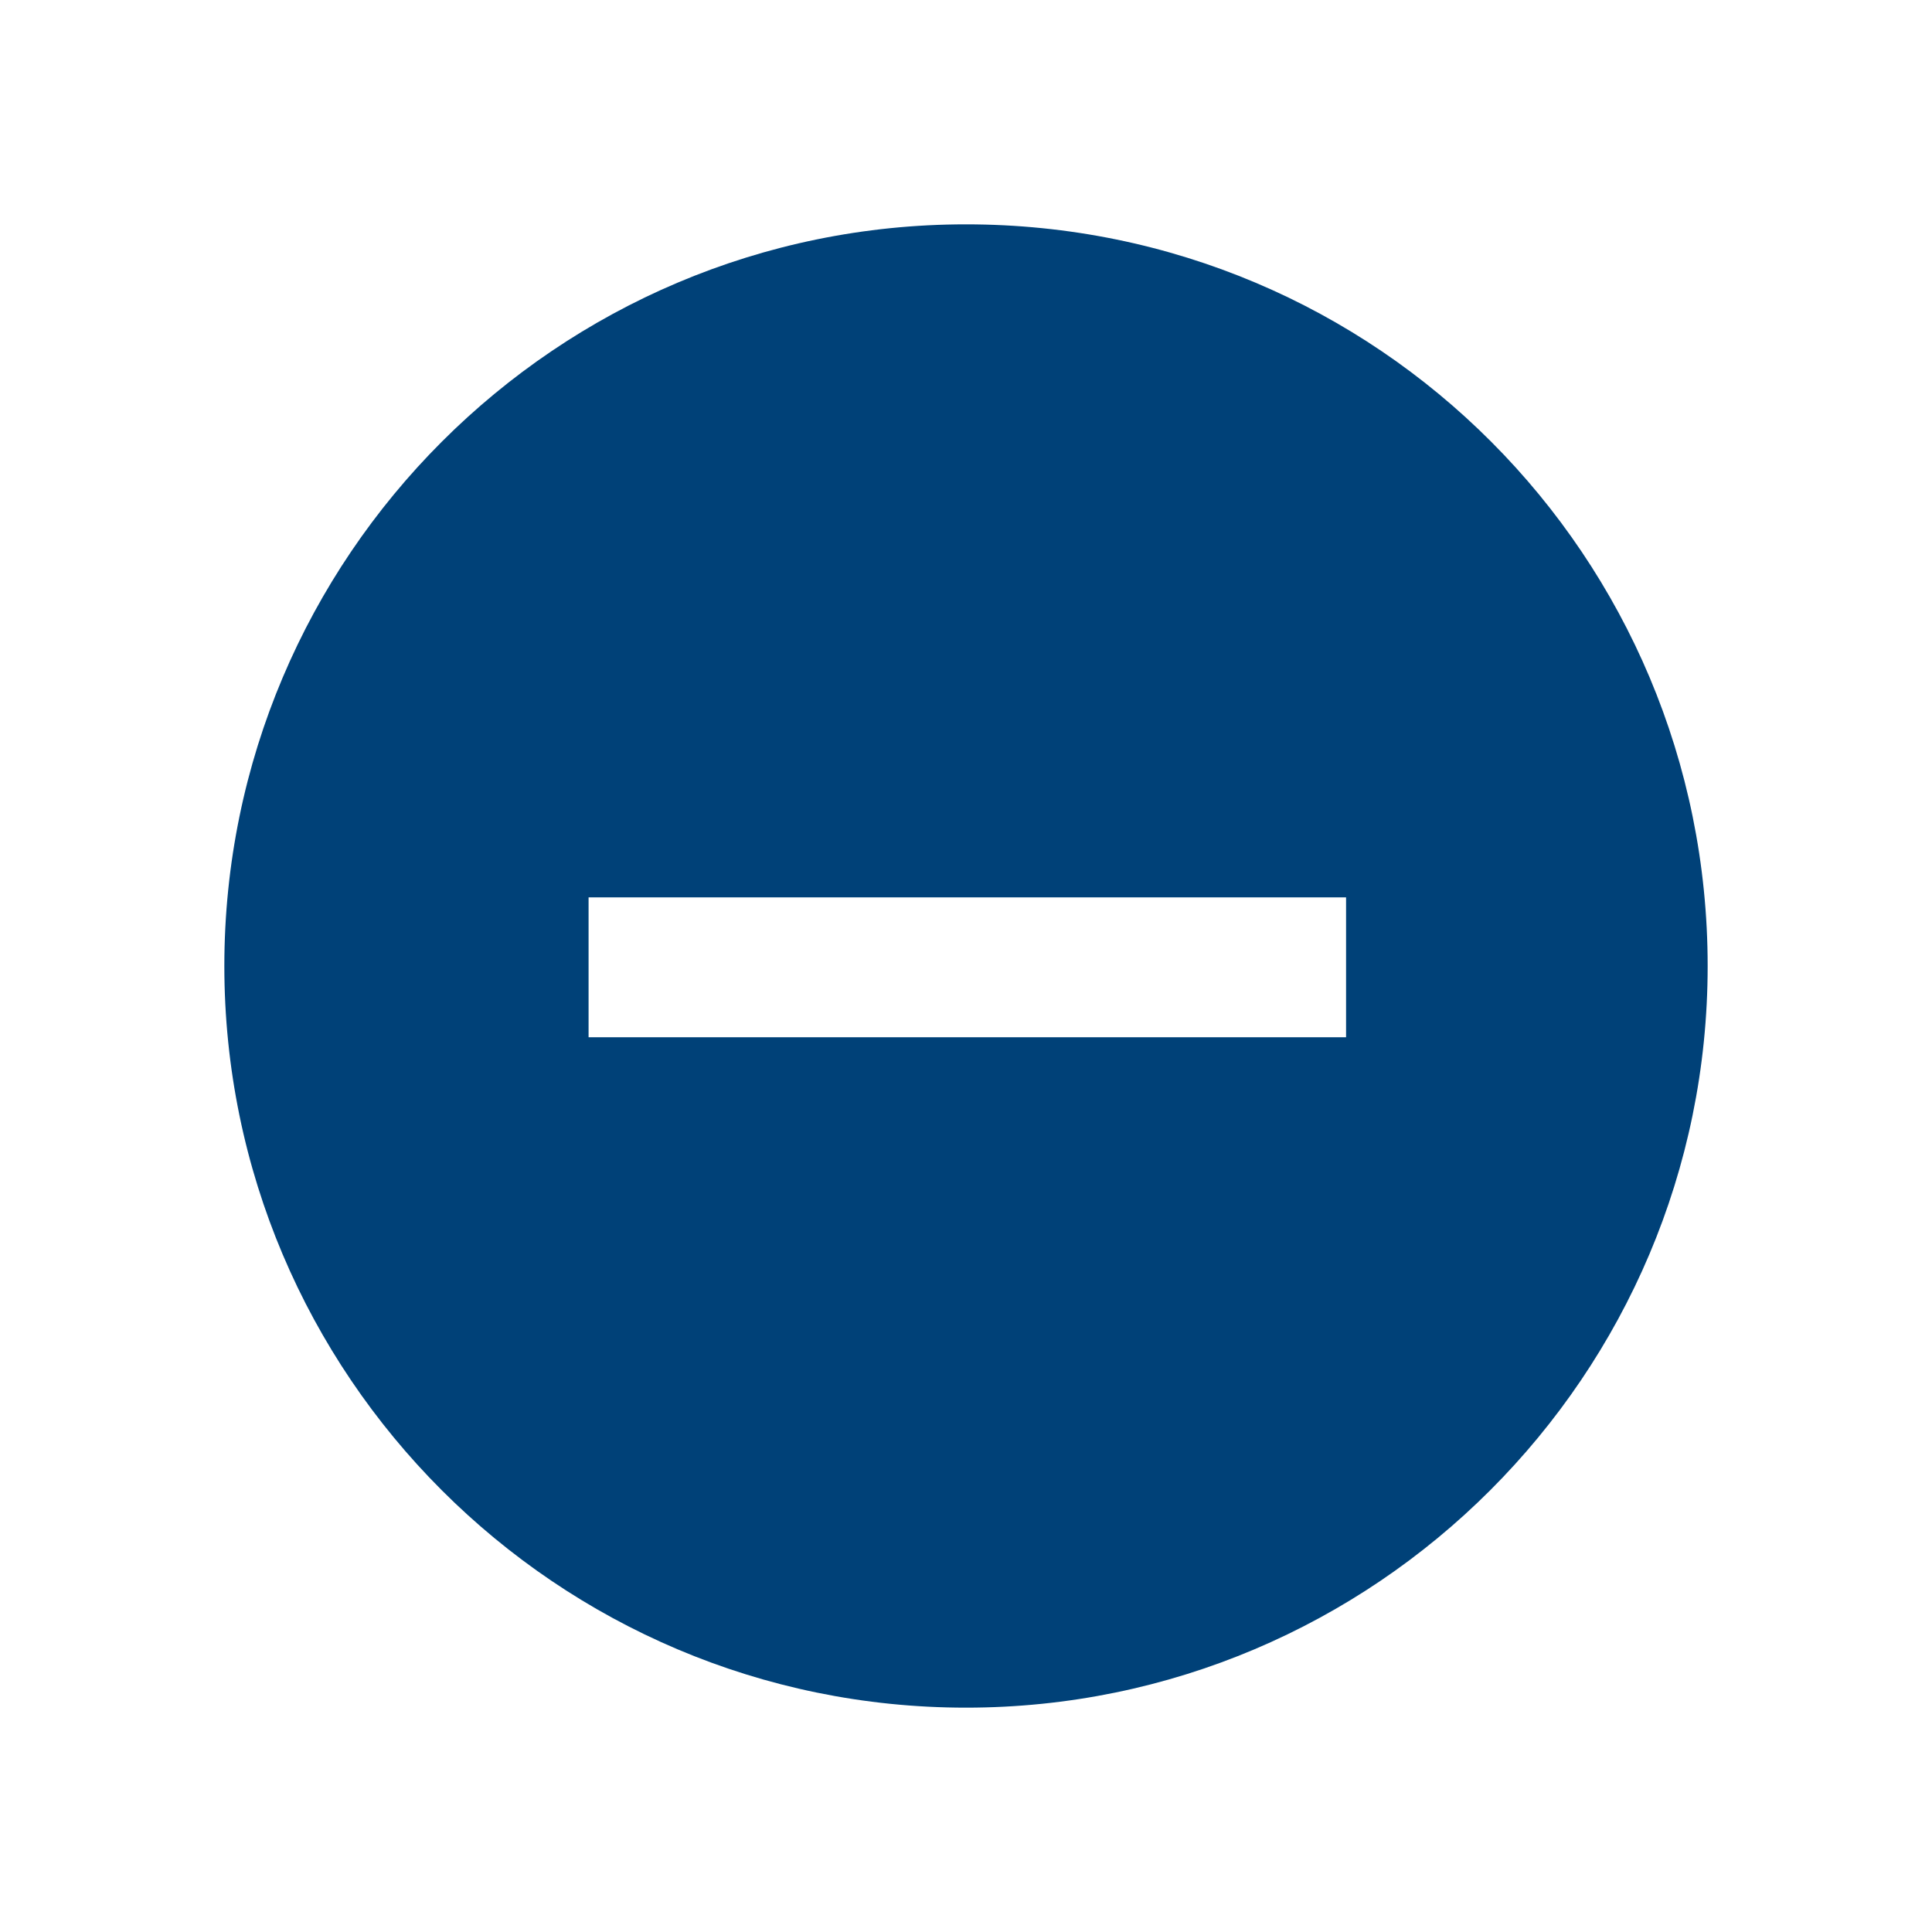 <?xml version="1.0" encoding="utf-8"?>
<!-- Generator: Adobe Illustrator 22.1.0, SVG Export Plug-In . SVG Version: 6.00 Build 0)  -->
<svg version="1.1" id="Ebene_1" xmlns="http://www.w3.org/2000/svg" xmlns:xlink="http://www.w3.org/1999/xlink" x="0px" y="0px"
	 viewBox="0 0 73.2 73.2" style="enable-background:new 0 0 73.2 73.2;" xml:space="preserve">
<style type="text/css">
	.st0{fill:#004178;}
</style>
<path class="st0" d="M36.6,8.5C21.1,8.5,8.5,21.1,8.5,36.6s12.6,28.1,28.1,28.1s28.1-12.6,28.1-28.1S52.2,8.5,36.6,8.5z M22.3,39.3
	V34H34h0.9H51v5.3h-0.1"/>
</svg>
